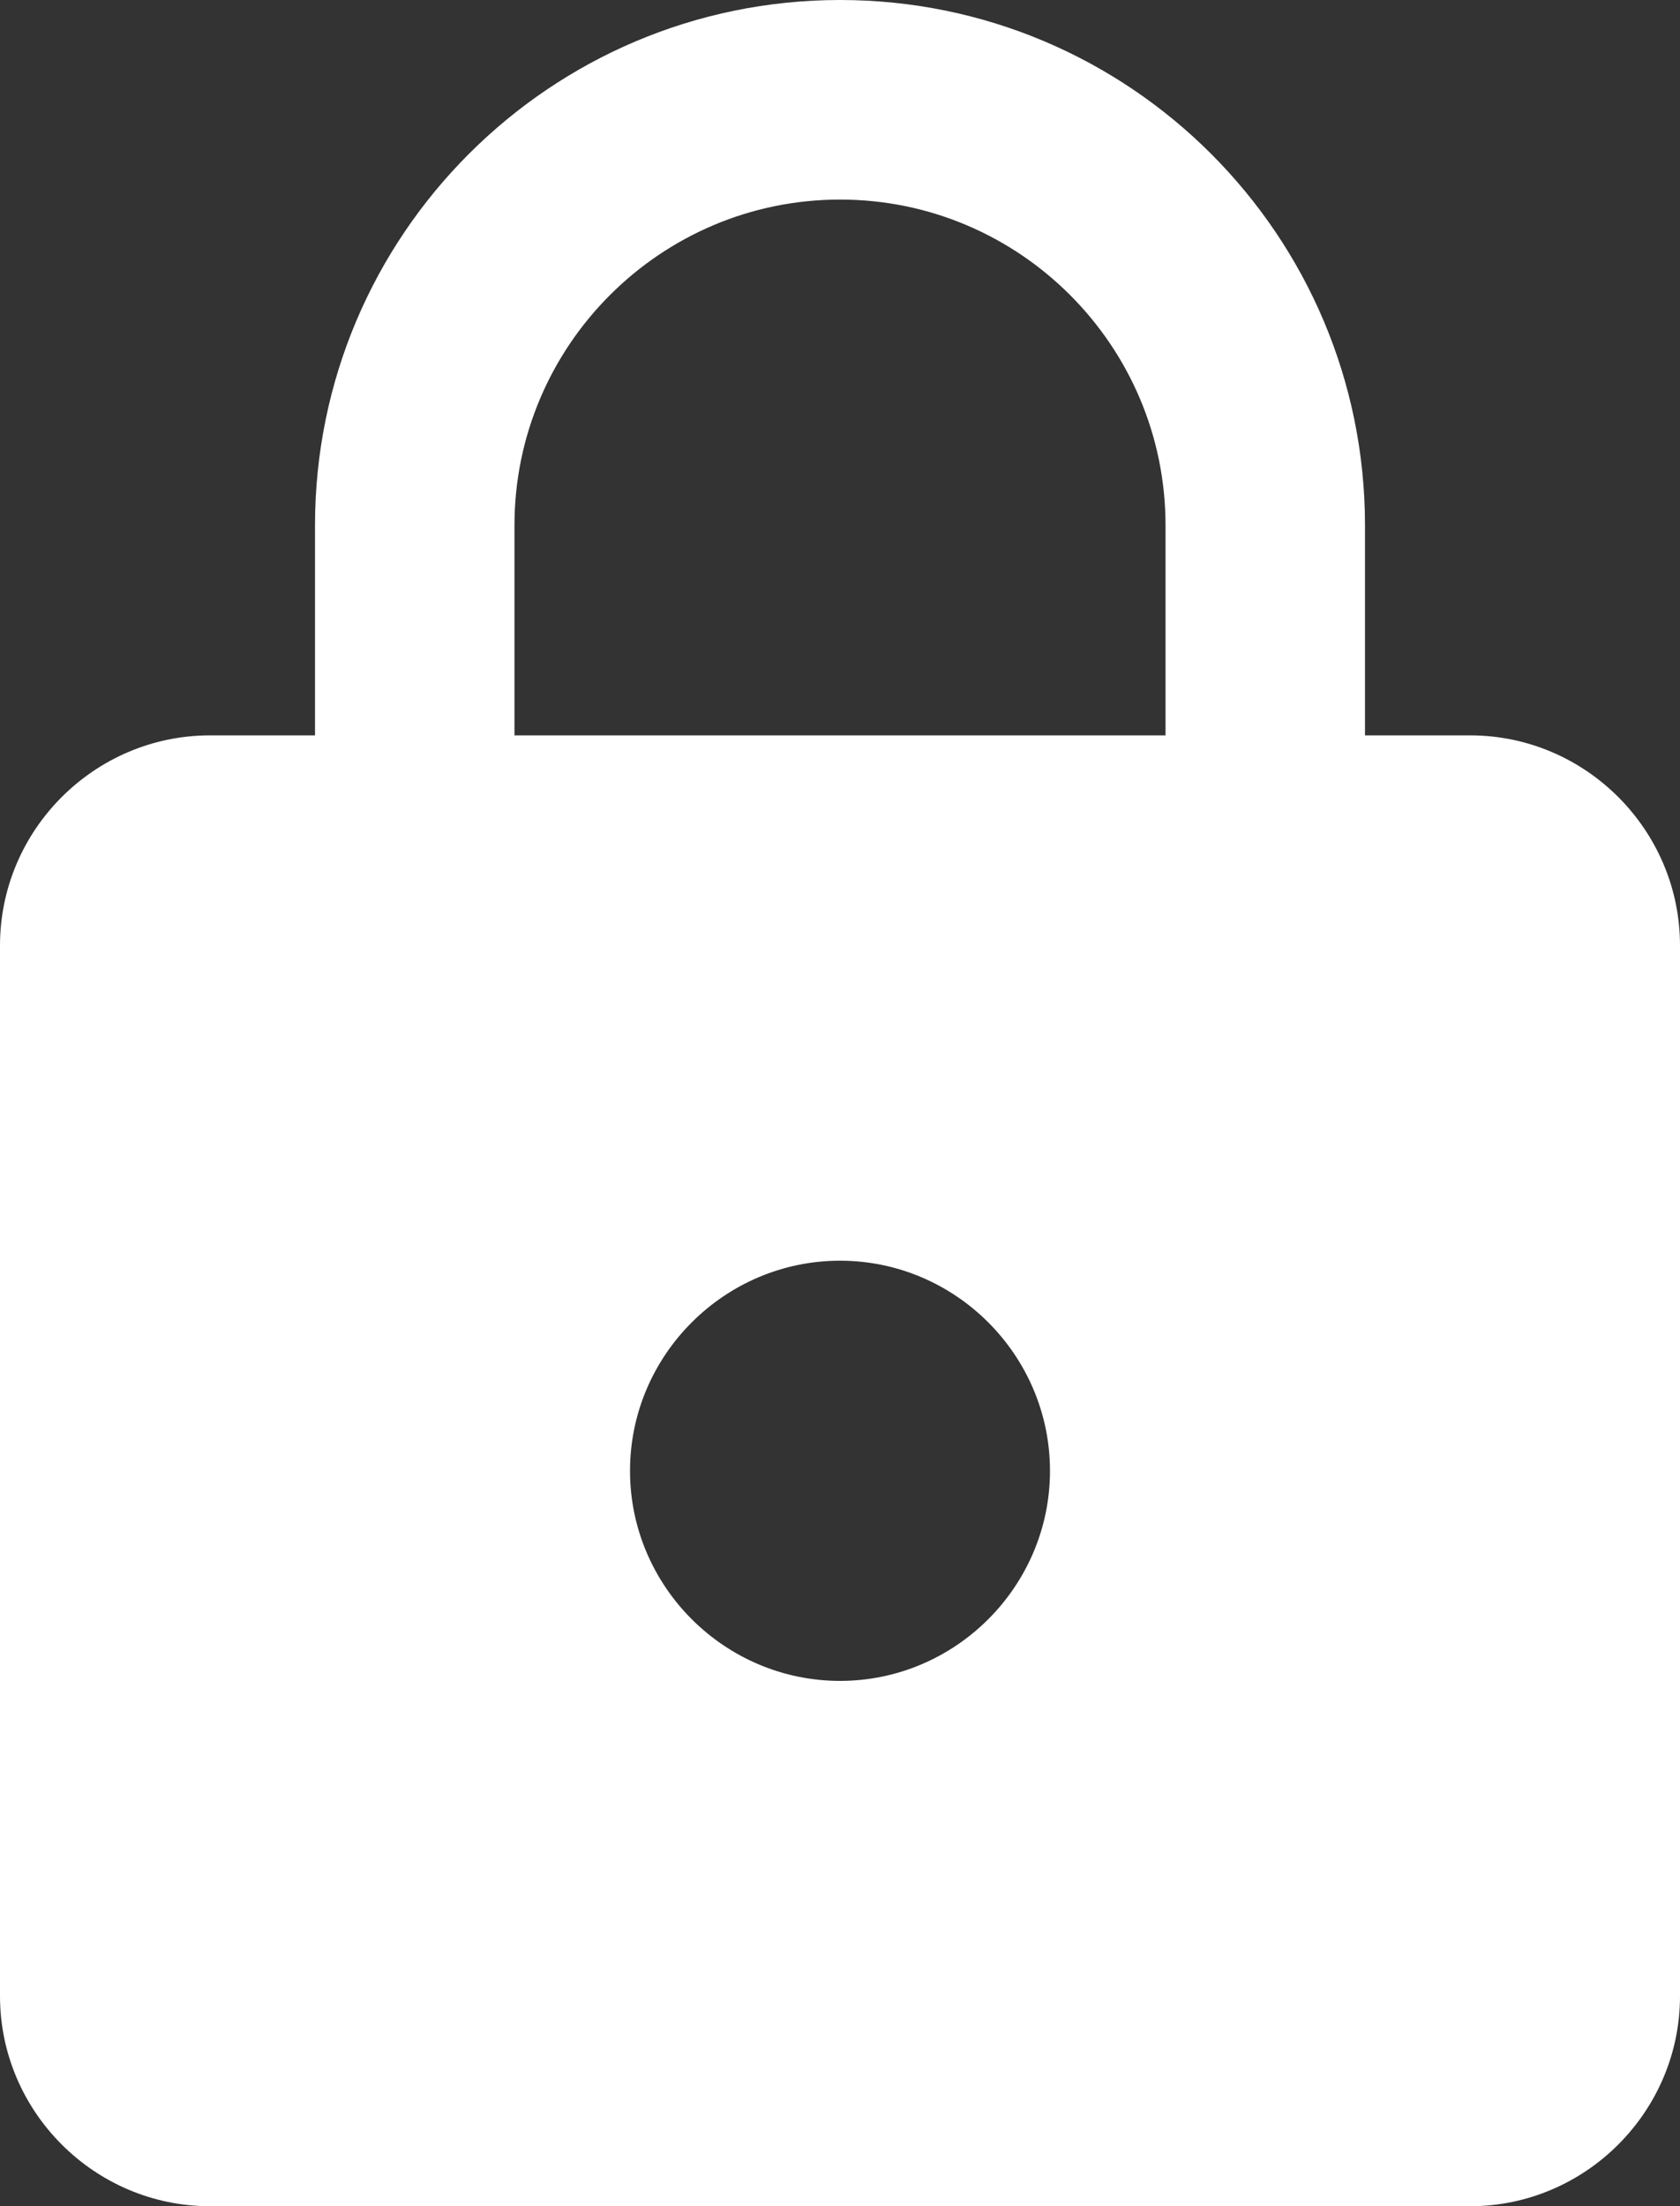 <?xml version="1.0" encoding="utf-8"?>
<svg width="13.333px" height="17.5px" viewBox="0 0 13.333 17.5" version="1.1" xmlns:xlink="http://www.w3.org/1999/xlink" xmlns="http://www.w3.org/2000/svg">
  <rect x="0" y="0" width="13.333" height="17.5" fill="#333333" stroke="none"/>
  <path d="M11.667 5.833L10.833 5.833L10.833 4.167C10.833 1.867 8.967 0 6.667 0C4.367 0 2.5 1.867 2.5 4.167L2.5 5.833L1.667 5.833C0.75 5.833 0 6.583 0 7.5L0 15.833C0 16.75 0.75 17.5 1.667 17.5L11.667 17.5C12.583 17.5 13.333 16.75 13.333 15.833L13.333 7.5C13.333 6.583 12.583 5.833 11.667 5.833L11.667 5.833ZM9.25 5.833L4.083 5.833L4.083 4.167C4.083 2.742 5.242 1.583 6.667 1.583C8.092 1.583 9.25 2.742 9.25 4.167L9.25 5.833L9.25 5.833ZM6.667 13.333C5.75 13.333 5 12.583 5 11.667C5 10.75 5.75 10 6.667 10C7.583 10 8.333 10.75 8.333 11.667C8.333 12.583 7.583 13.333 6.667 13.333L6.667 13.333Z" id="Vector" fill="#FFFFFF" fill-rule="evenodd" stroke="none" />
</svg>